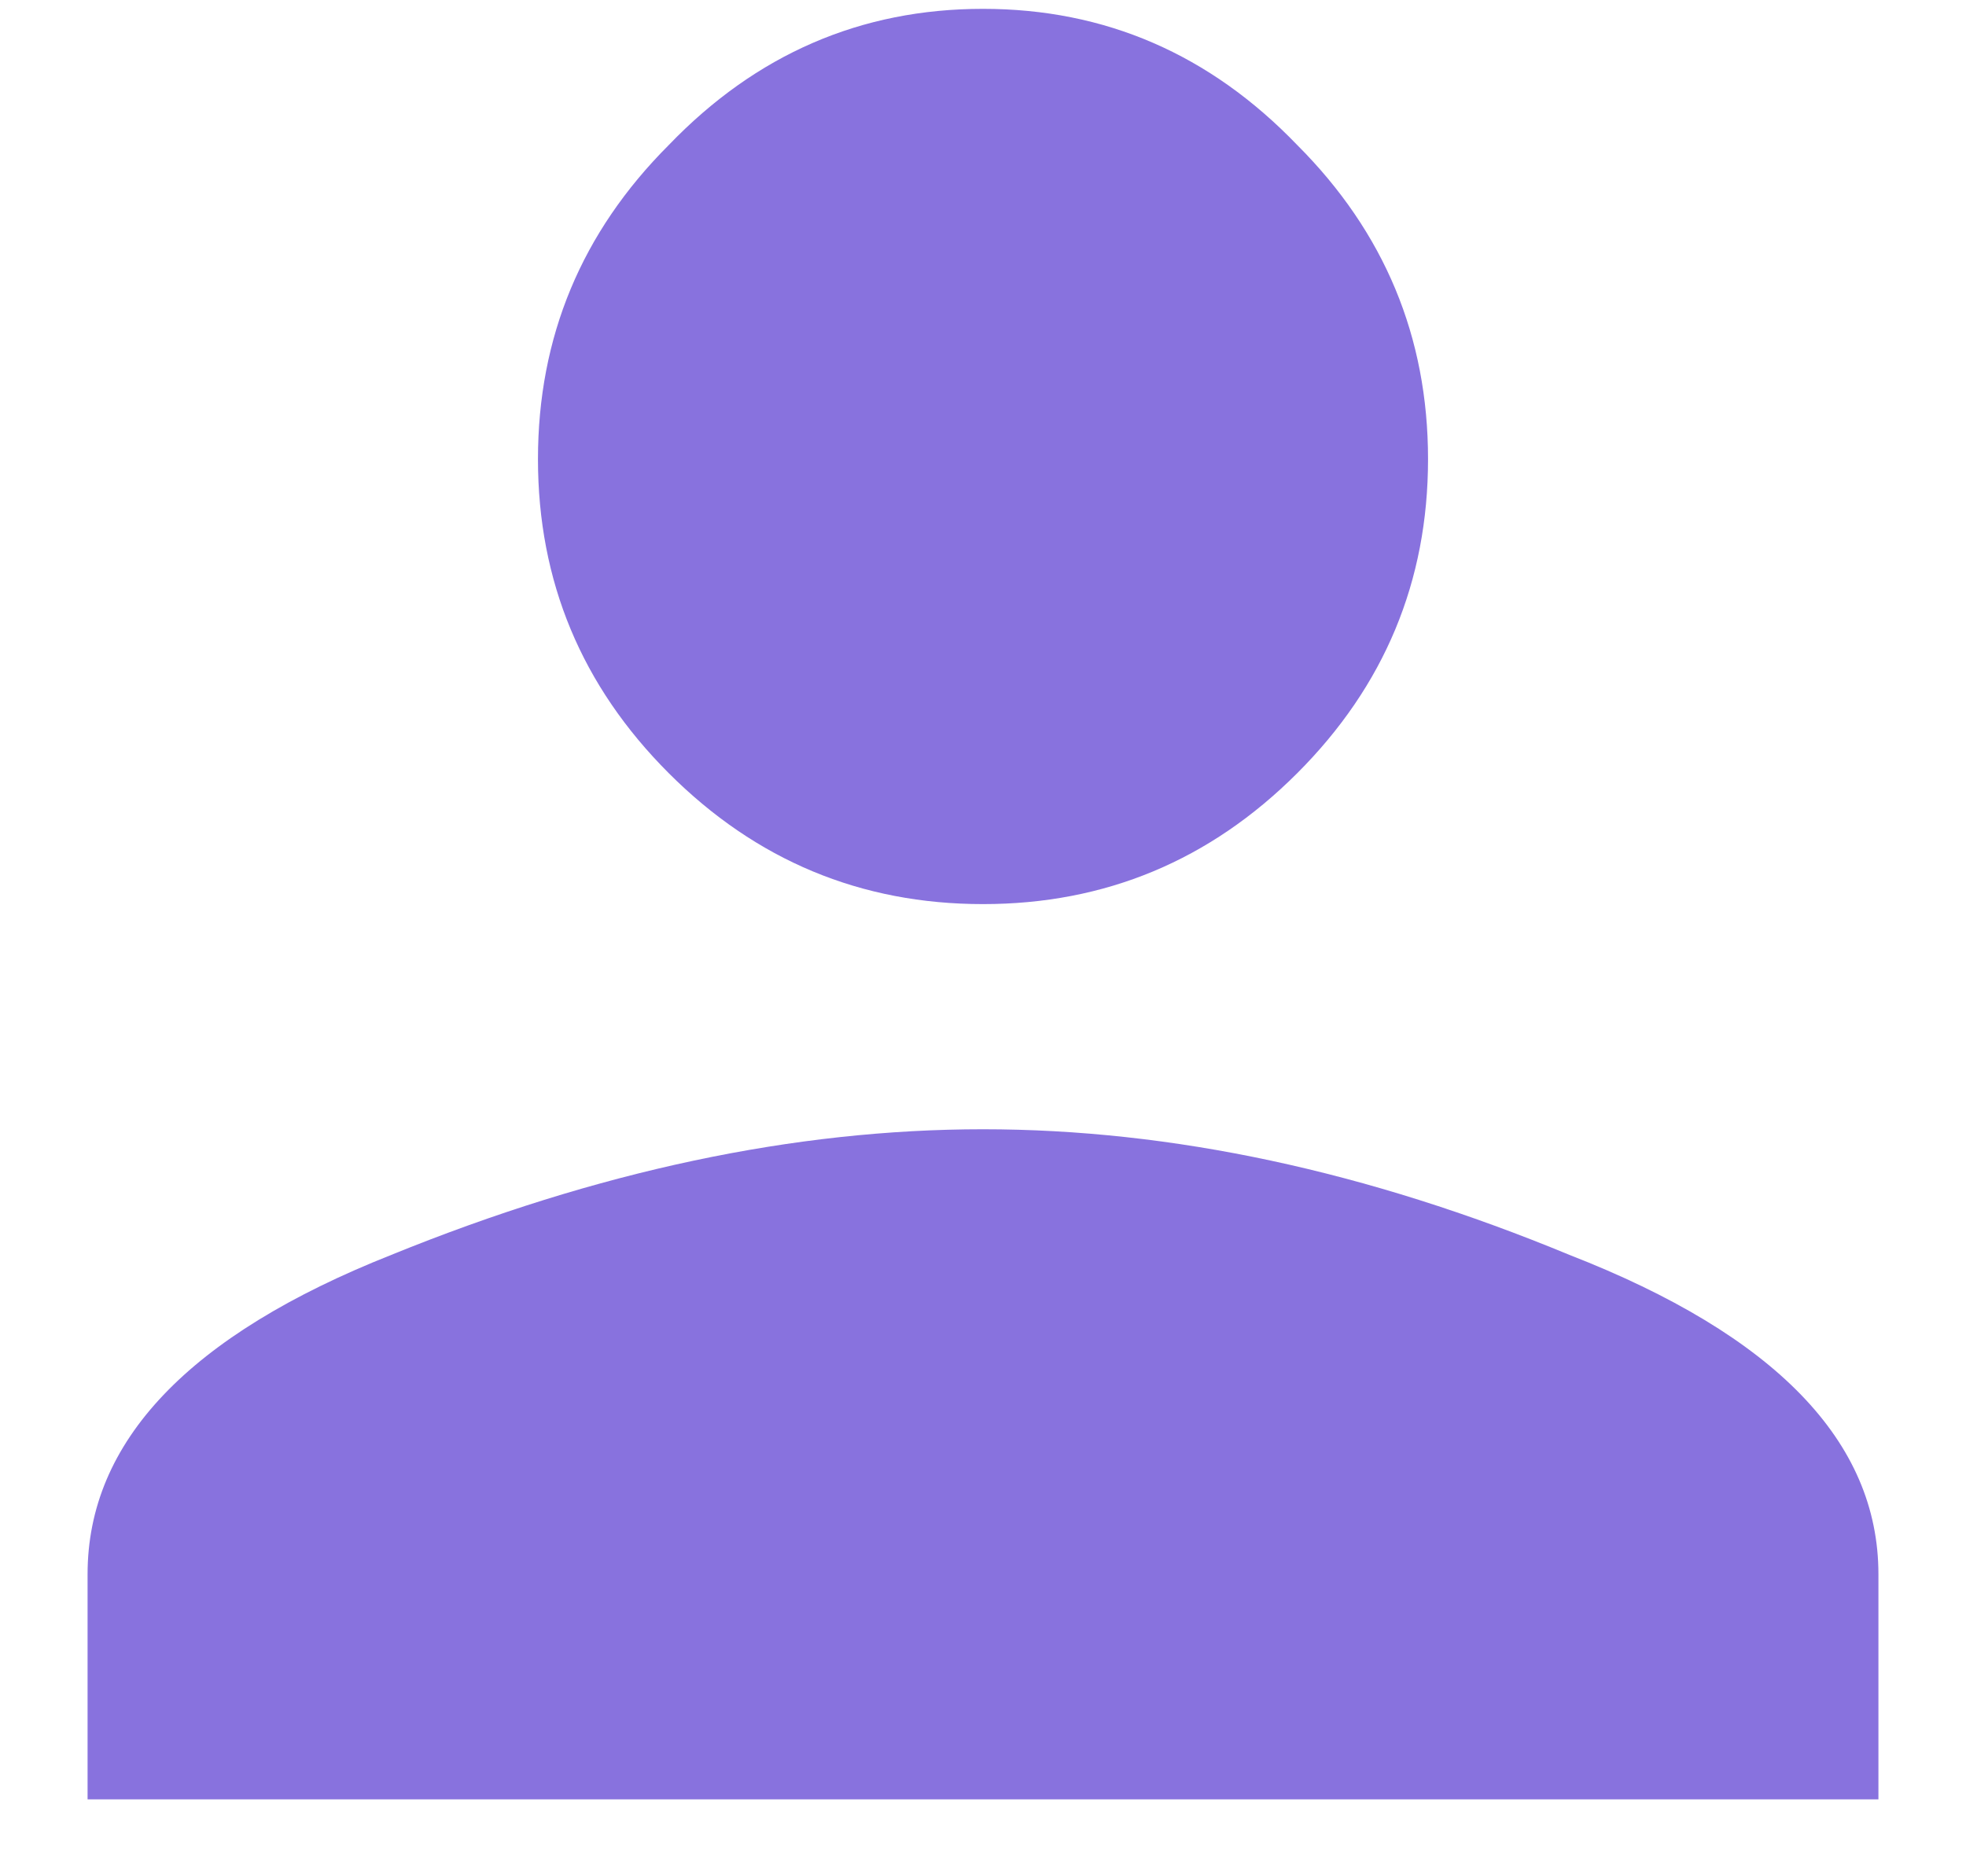 <svg width="22" height="21" viewBox="0 0 22 21" fill="none" xmlns="http://www.w3.org/2000/svg">
<path d="M4.379 14.045C6.684 13.107 8.891 12.639 11 12.639C13.109 12.639 15.297 13.107 17.562 14.045C19.867 14.943 21.02 16.135 21.02 17.619V20.139H0.98V17.619C0.98 16.135 2.113 14.943 4.379 14.045ZM14.516 8.654C13.539 9.631 12.367 10.119 11 10.119C9.633 10.119 8.461 9.631 7.484 8.654C6.508 7.678 6.02 6.506 6.02 5.139C6.02 3.771 6.508 2.599 7.484 1.623C8.461 0.607 9.633 0.099 11 0.099C12.367 0.099 13.539 0.607 14.516 1.623C15.492 2.599 15.98 3.771 15.98 5.139C15.98 6.506 15.492 7.678 14.516 8.654Z" fill="#8872DE"/>
</svg>
